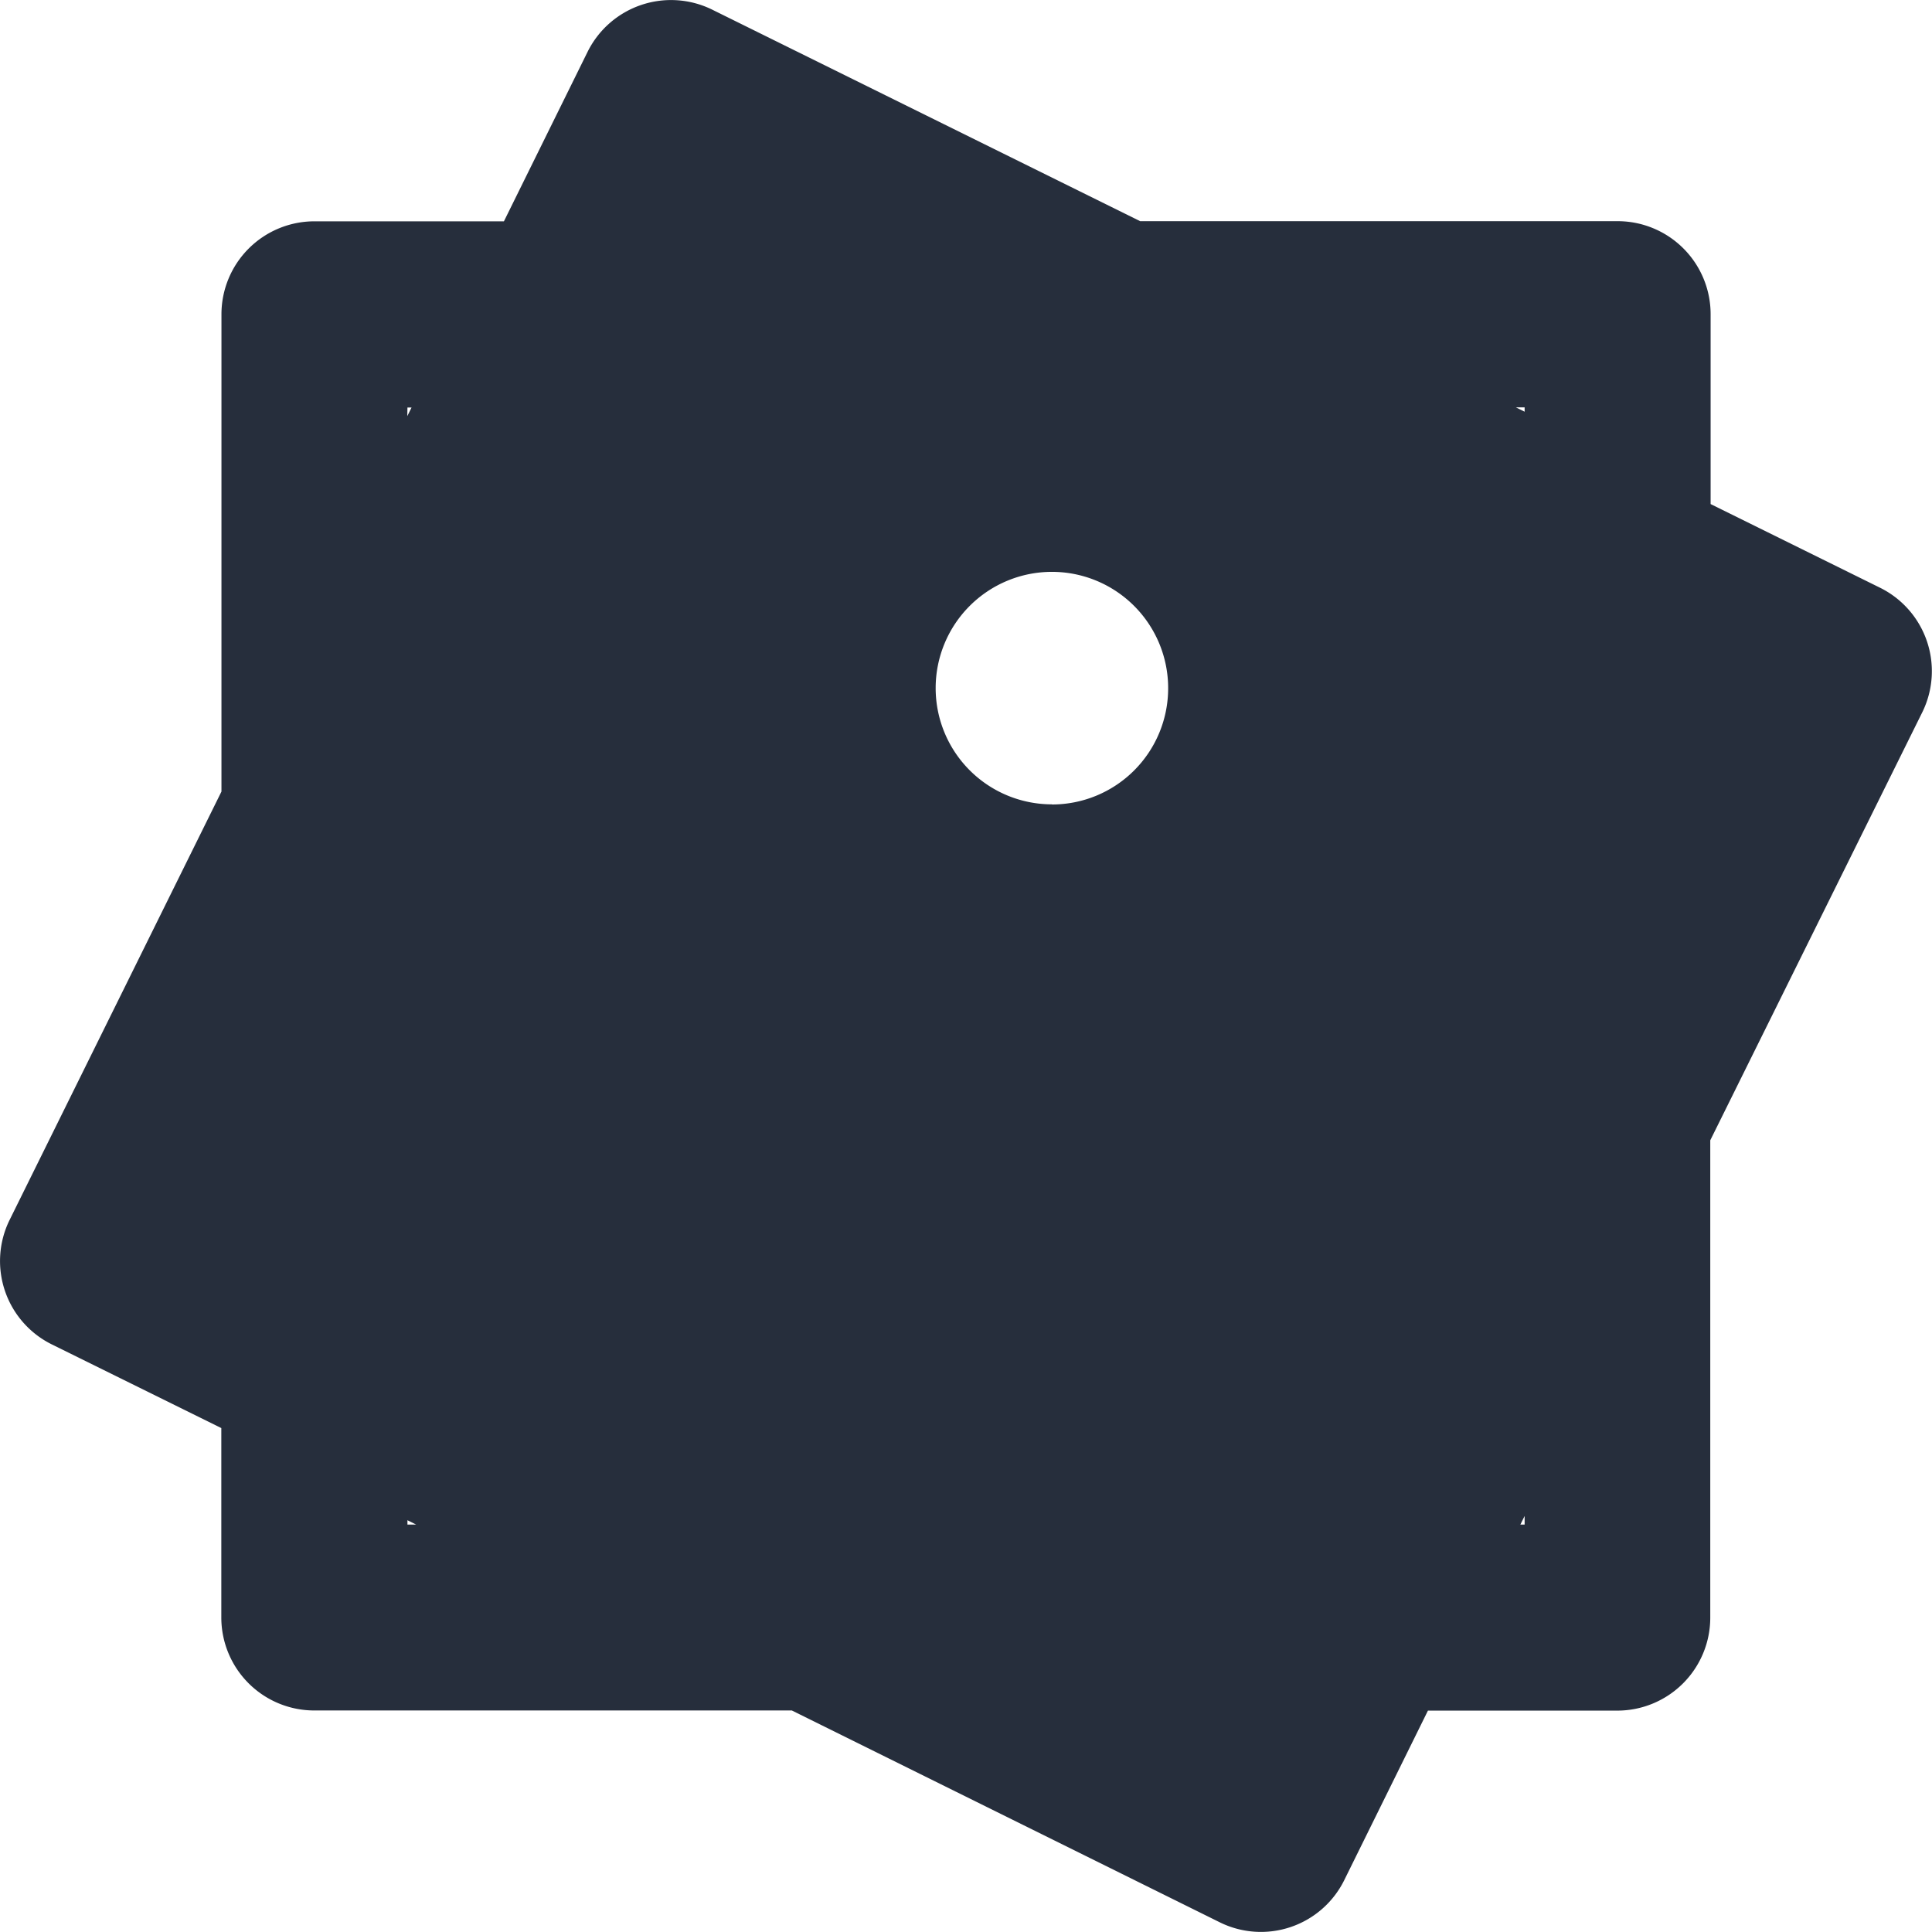<svg xmlns="http://www.w3.org/2000/svg" width="27.673" height="27.674" viewBox="0 0 27.673 27.674">
  <g id="stacked-post-it-notes-svgrepo-com" transform="translate(-0.005 0)">
    <path id="Path_438" data-name="Path 438" d="M26.937,8.42l-2.43-1.2V4.5a1.332,1.332,0,0,0-1.332-1.332H16.336L10.208.139a1.334,1.334,0,0,0-1.785.6l-1.2,2.431H4.509A1.332,1.332,0,0,0,3.177,4.5v6.838L.144,17.471a1.332,1.332,0,0,0,.6,1.784l2.431,1.2v2.713A1.332,1.332,0,0,0,4.509,24.5h6.838l6.127,3.033a1.331,1.331,0,0,0,1.784-.6l1.2-2.431h2.712a1.332,1.332,0,0,0,1.332-1.332V16.333L27.54,10.2A1.333,1.333,0,0,0,26.937,8.42ZM5.841,5.837H5.9l-.061.123Zm0,16v-.062l.124.062Zm9.231-10.316a1.665,1.665,0,1,1,1.665-1.665A1.664,1.664,0,0,1,15.072,11.523Zm6.771,10.316h-.061l.061-.123Zm0-15.94-.125-.062h.125Z" transform="translate(0 0)" fill="#262e3c"/>
  </g>
</svg>
